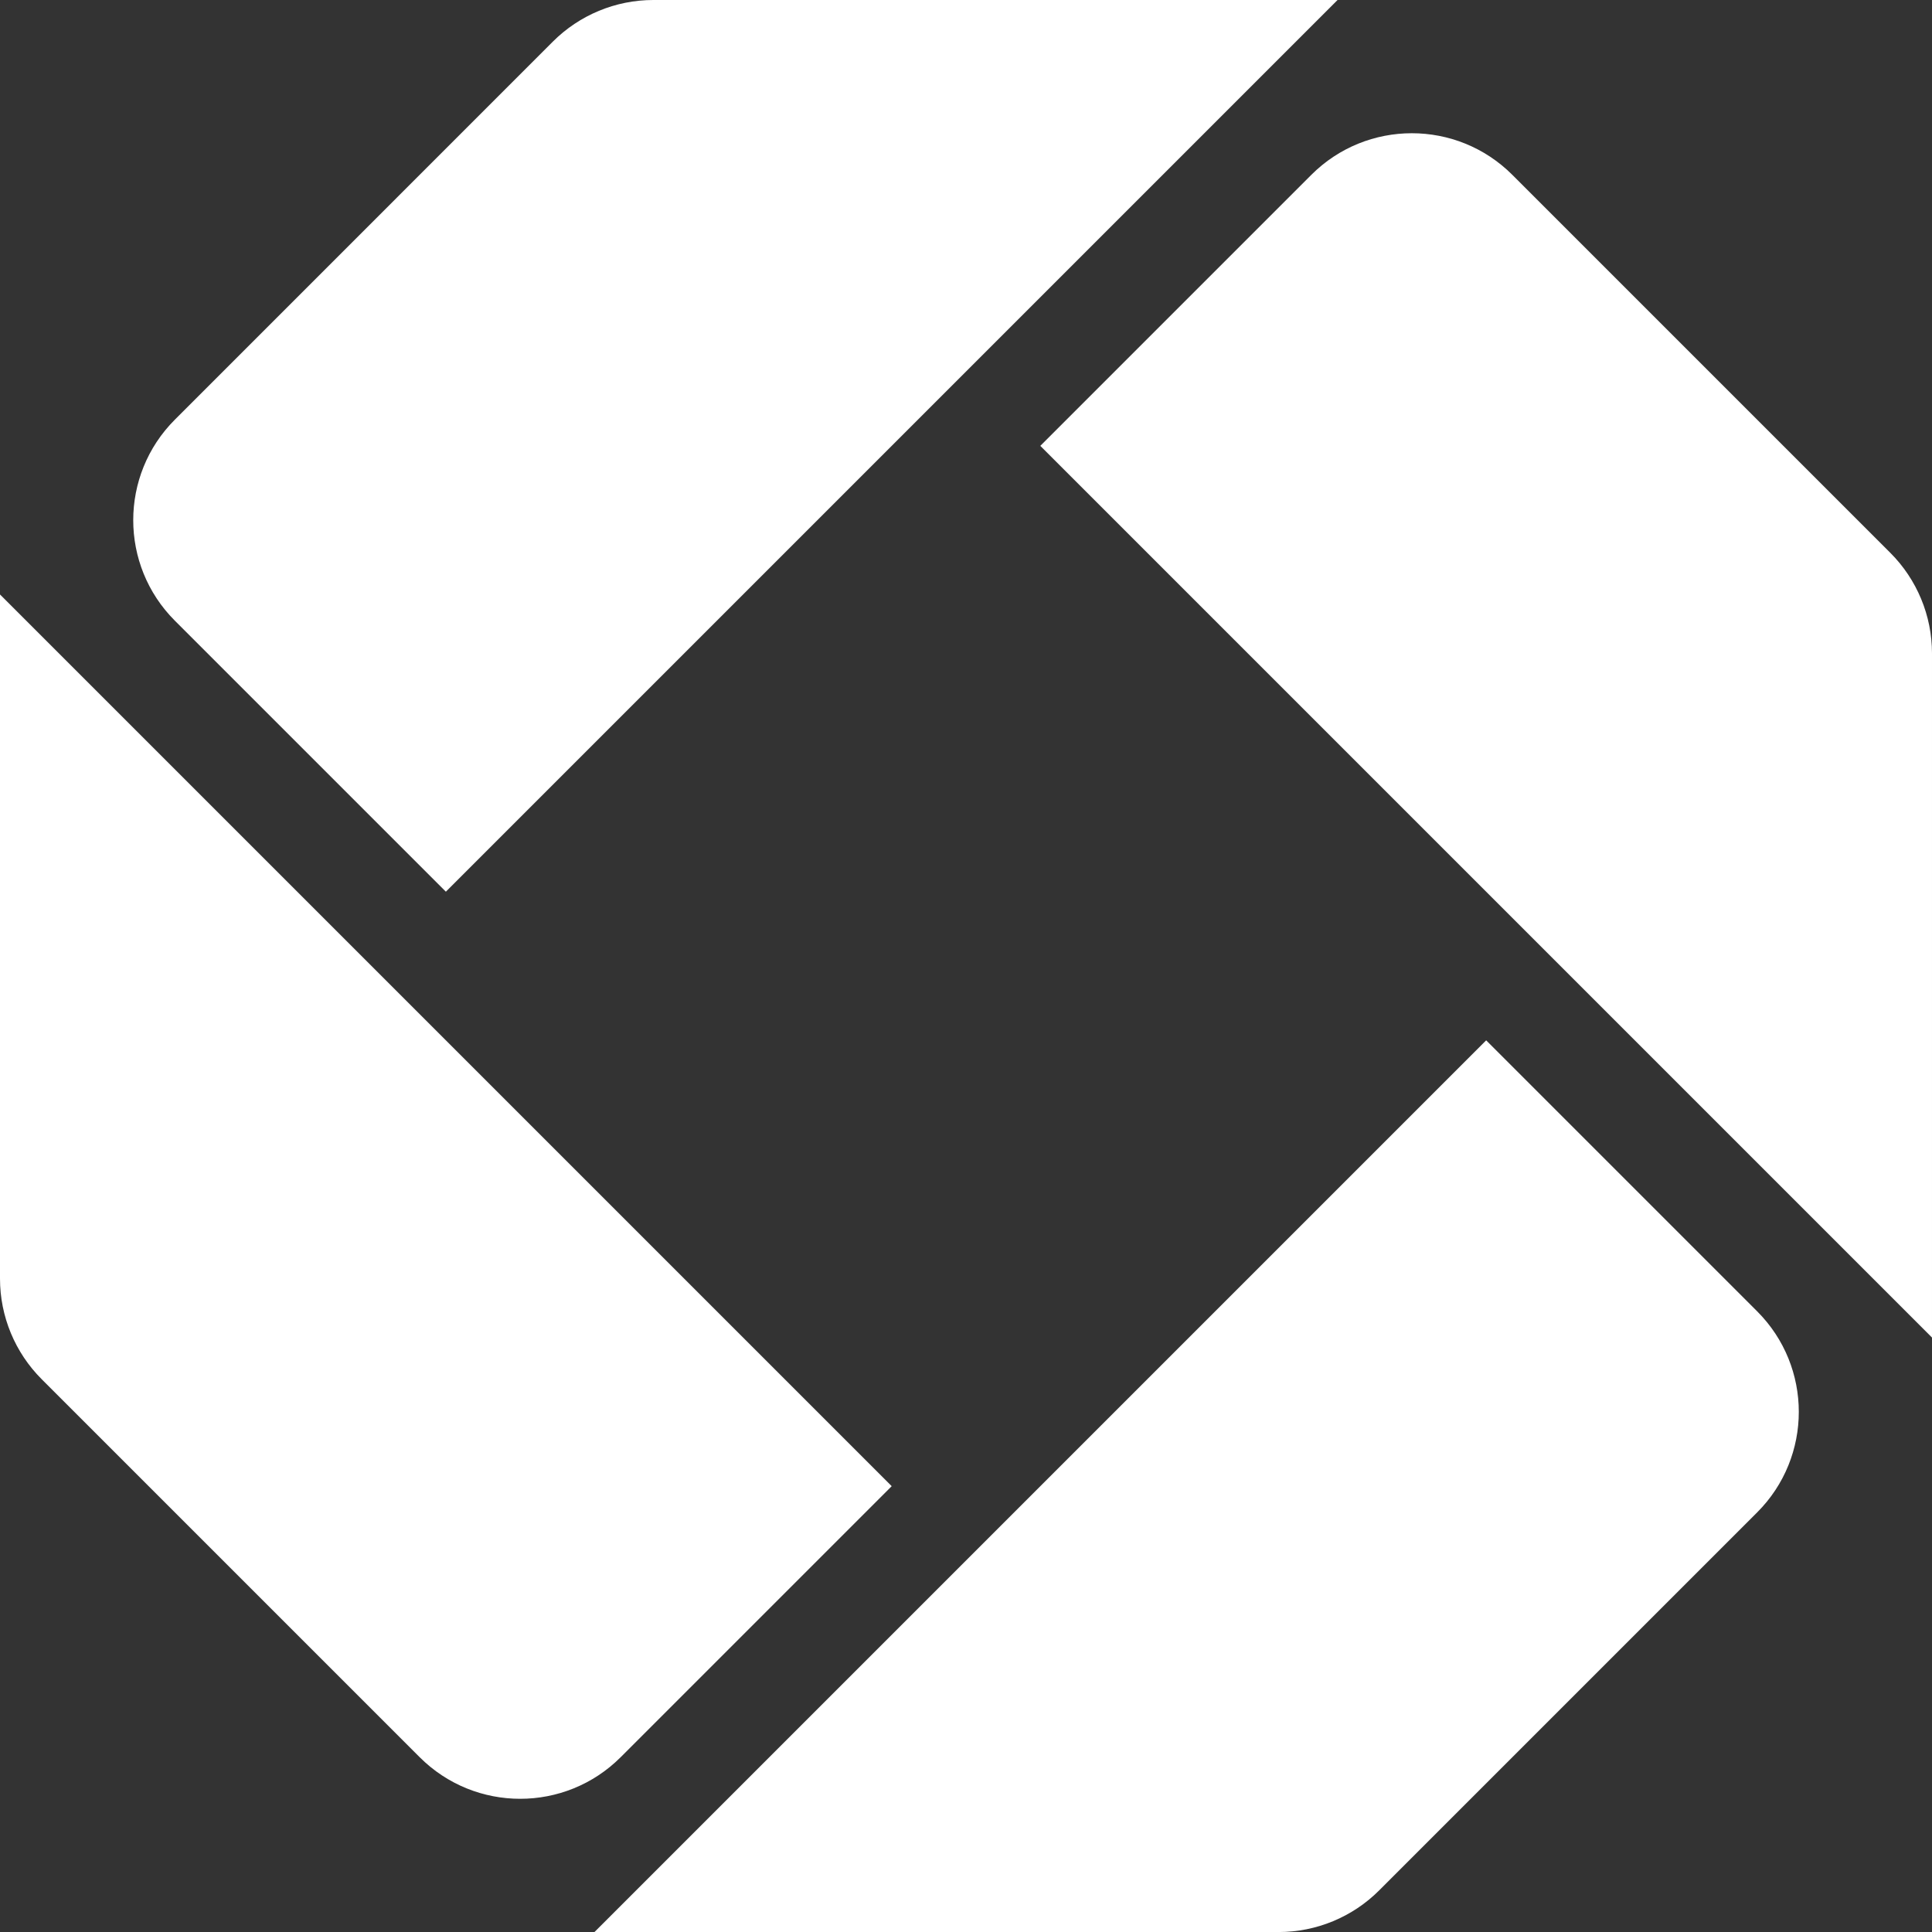 <?xml version="1.0" encoding="UTF-8"?>
<svg xmlns="http://www.w3.org/2000/svg" viewBox="0 0 542.25 542.25">
  <rect x="0" y="0" width="542.25" height="542.25" fill="#333333" stroke="none"/>
  <defs>
    <style>
      .cls-1 {
        fill: #ffffff;
      }
    </style>
  </defs>
  <g>
    <path class="cls-1" d="M493.18,424.48l-106.09,106.09c-7.48,7.48-17.63,11.69-28.21,11.69h-192.03l250.27-250.27,76.06,76.06c15.58,15.58,15.58,40.85,0,56.43Z"/>
    <path class="cls-1" d="M375.41,0L125.14,250.27l-76.06-76.06c-15.58-15.58-15.58-40.85,0-56.43L155.16,11.69c7.48-7.48,17.63-11.69,28.21-11.69h192.03Z"/>
    <path class="cls-1" d="M542.25,375.41l-250.27-250.27,76.06-76.06c15.58-15.58,40.85-15.58,56.43,0l106.09,106.09c7.48,7.48,11.69,17.63,11.69,28.21v192.03Z"/>
    <path class="cls-1" d="M250.27,417.12l-76.06,76.06c-15.58,15.58-40.85,15.58-56.43,0L11.69,387.09c-7.48-7.48-11.69-17.63-11.69-28.21v-192.03l250.27,250.27Z"/>
  </g>
</svg>
